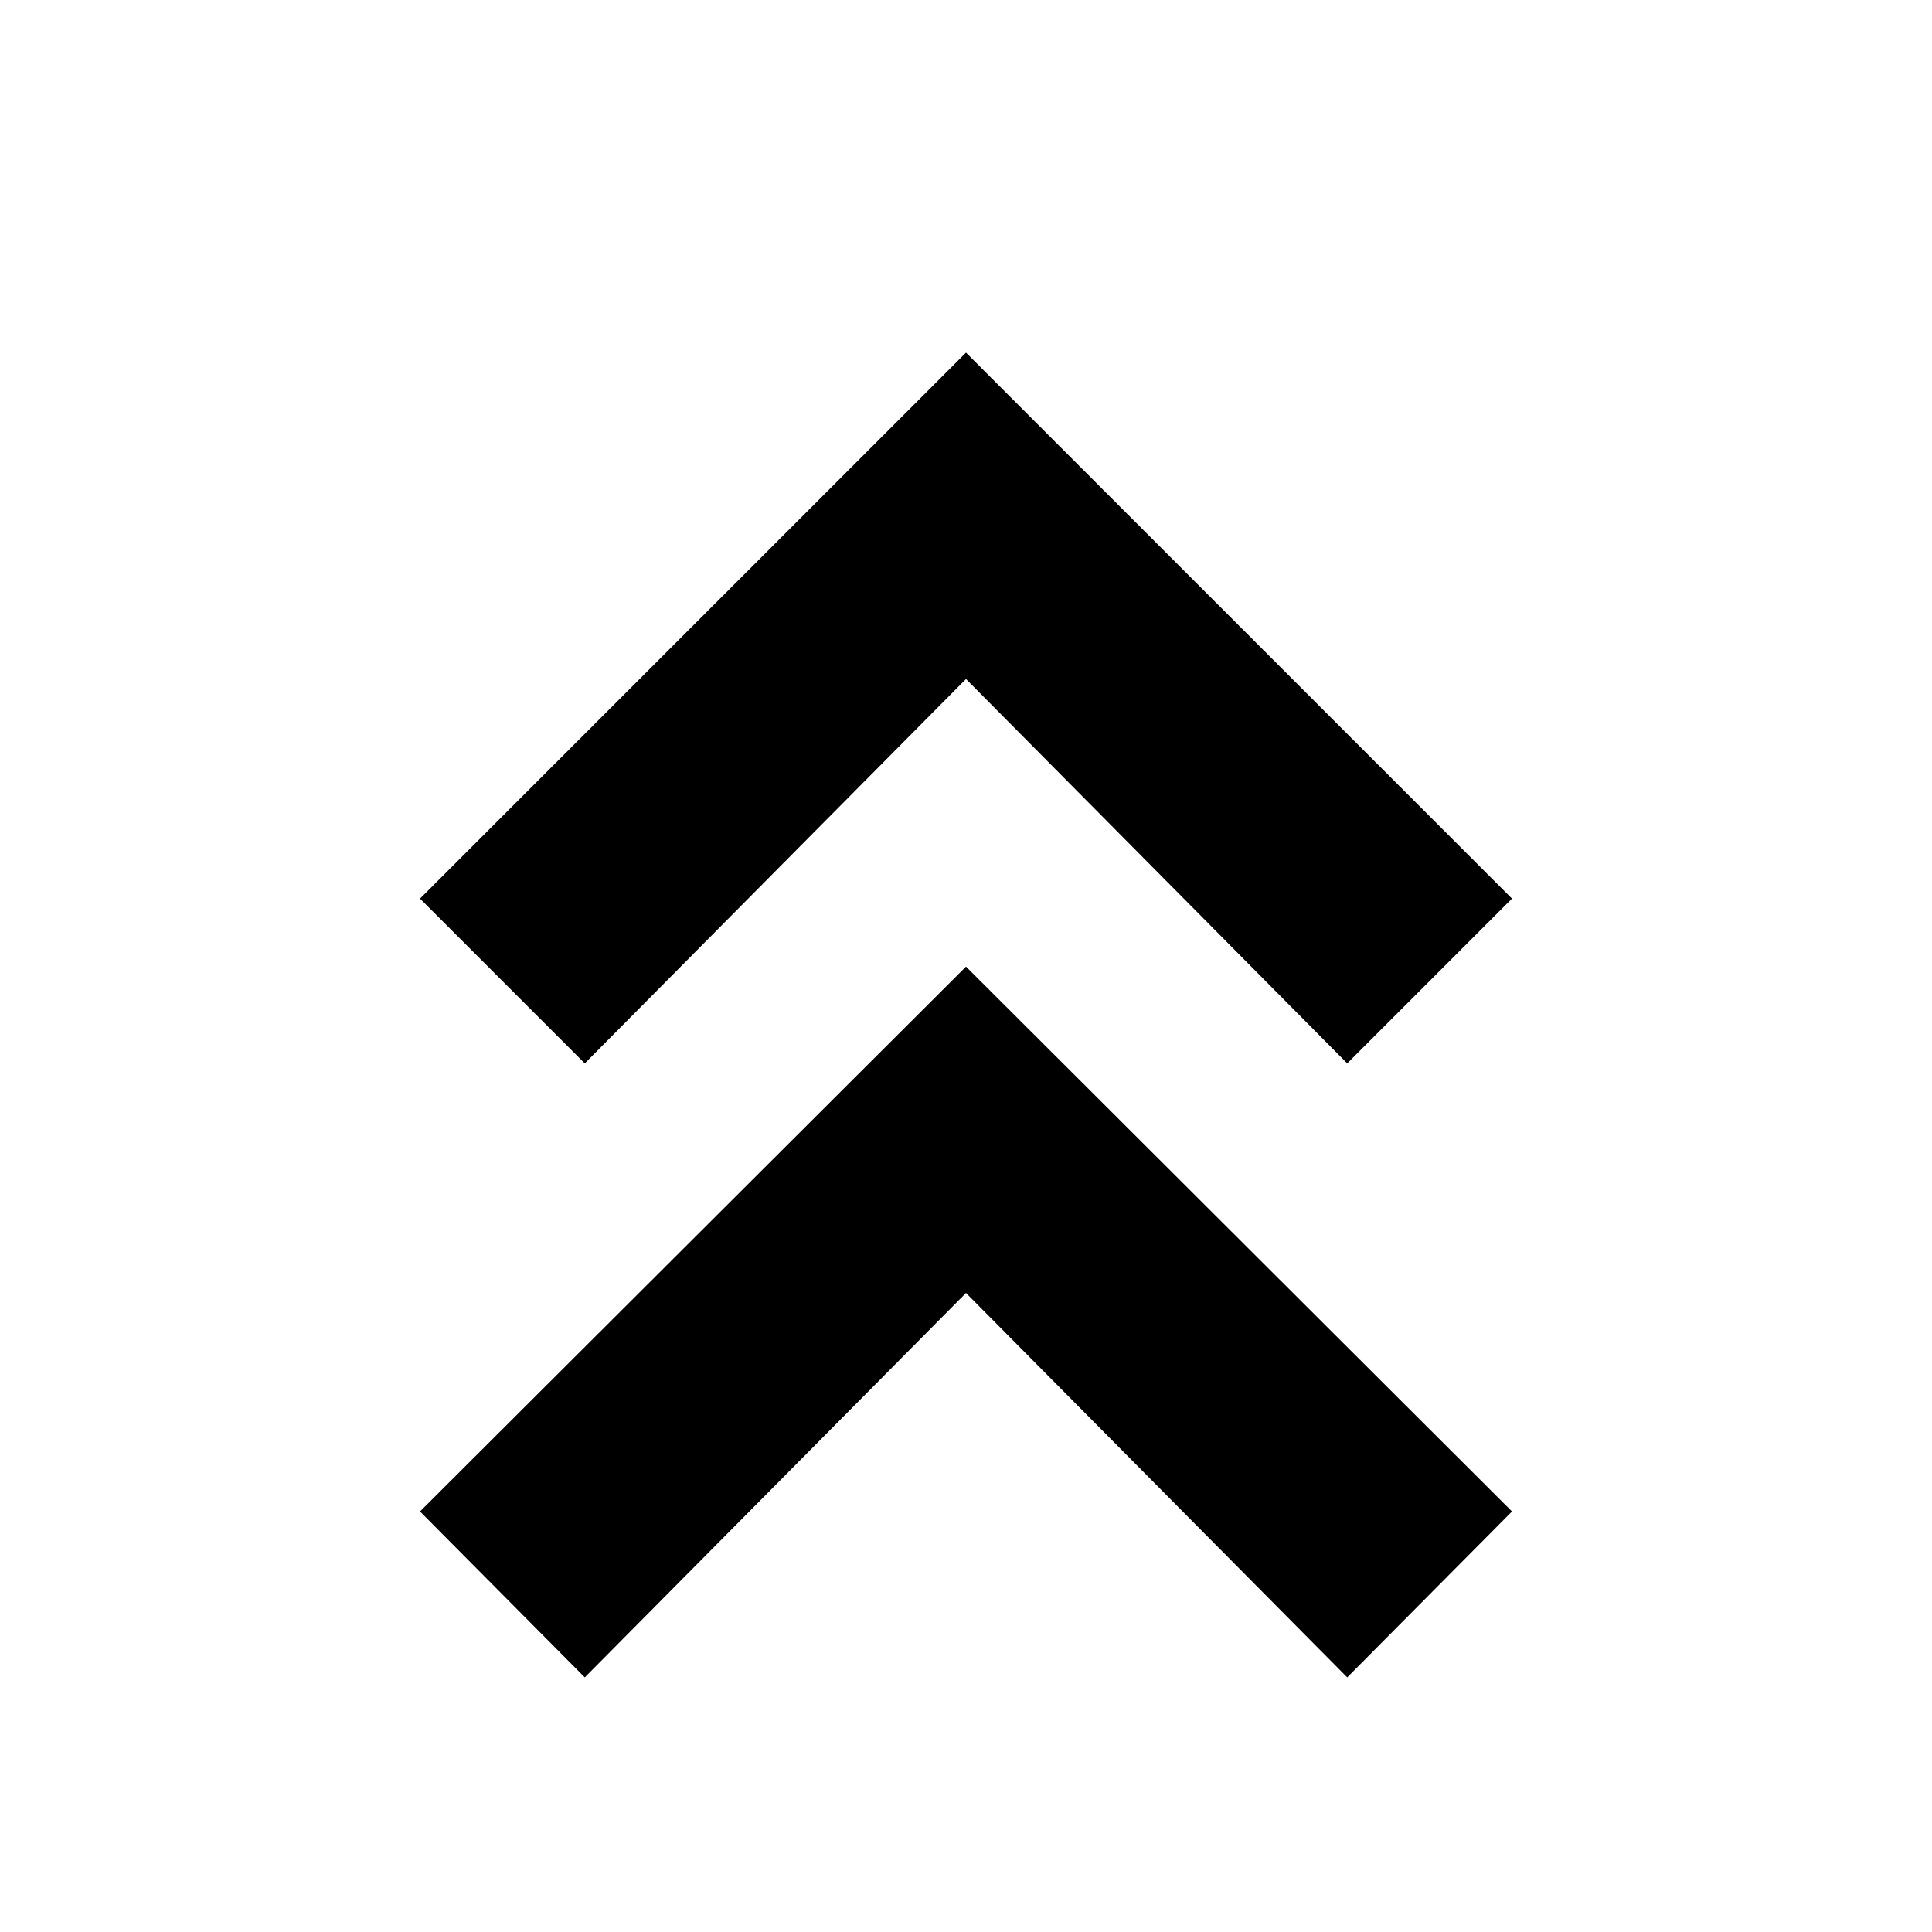<svg xmlns="http://www.w3.org/2000/svg" height="20" viewBox="0 -960 960 960" width="20"><path d="m290.57-126.52-81.87-82.44L480-479.7l271.3 270.74-81.87 82.44-189.43-191-189.43 191Zm0-305.09-81.87-81.87L480-784.78l271.3 271.3-81.87 81.87-189.43-191-189.43 191Z"/></svg>